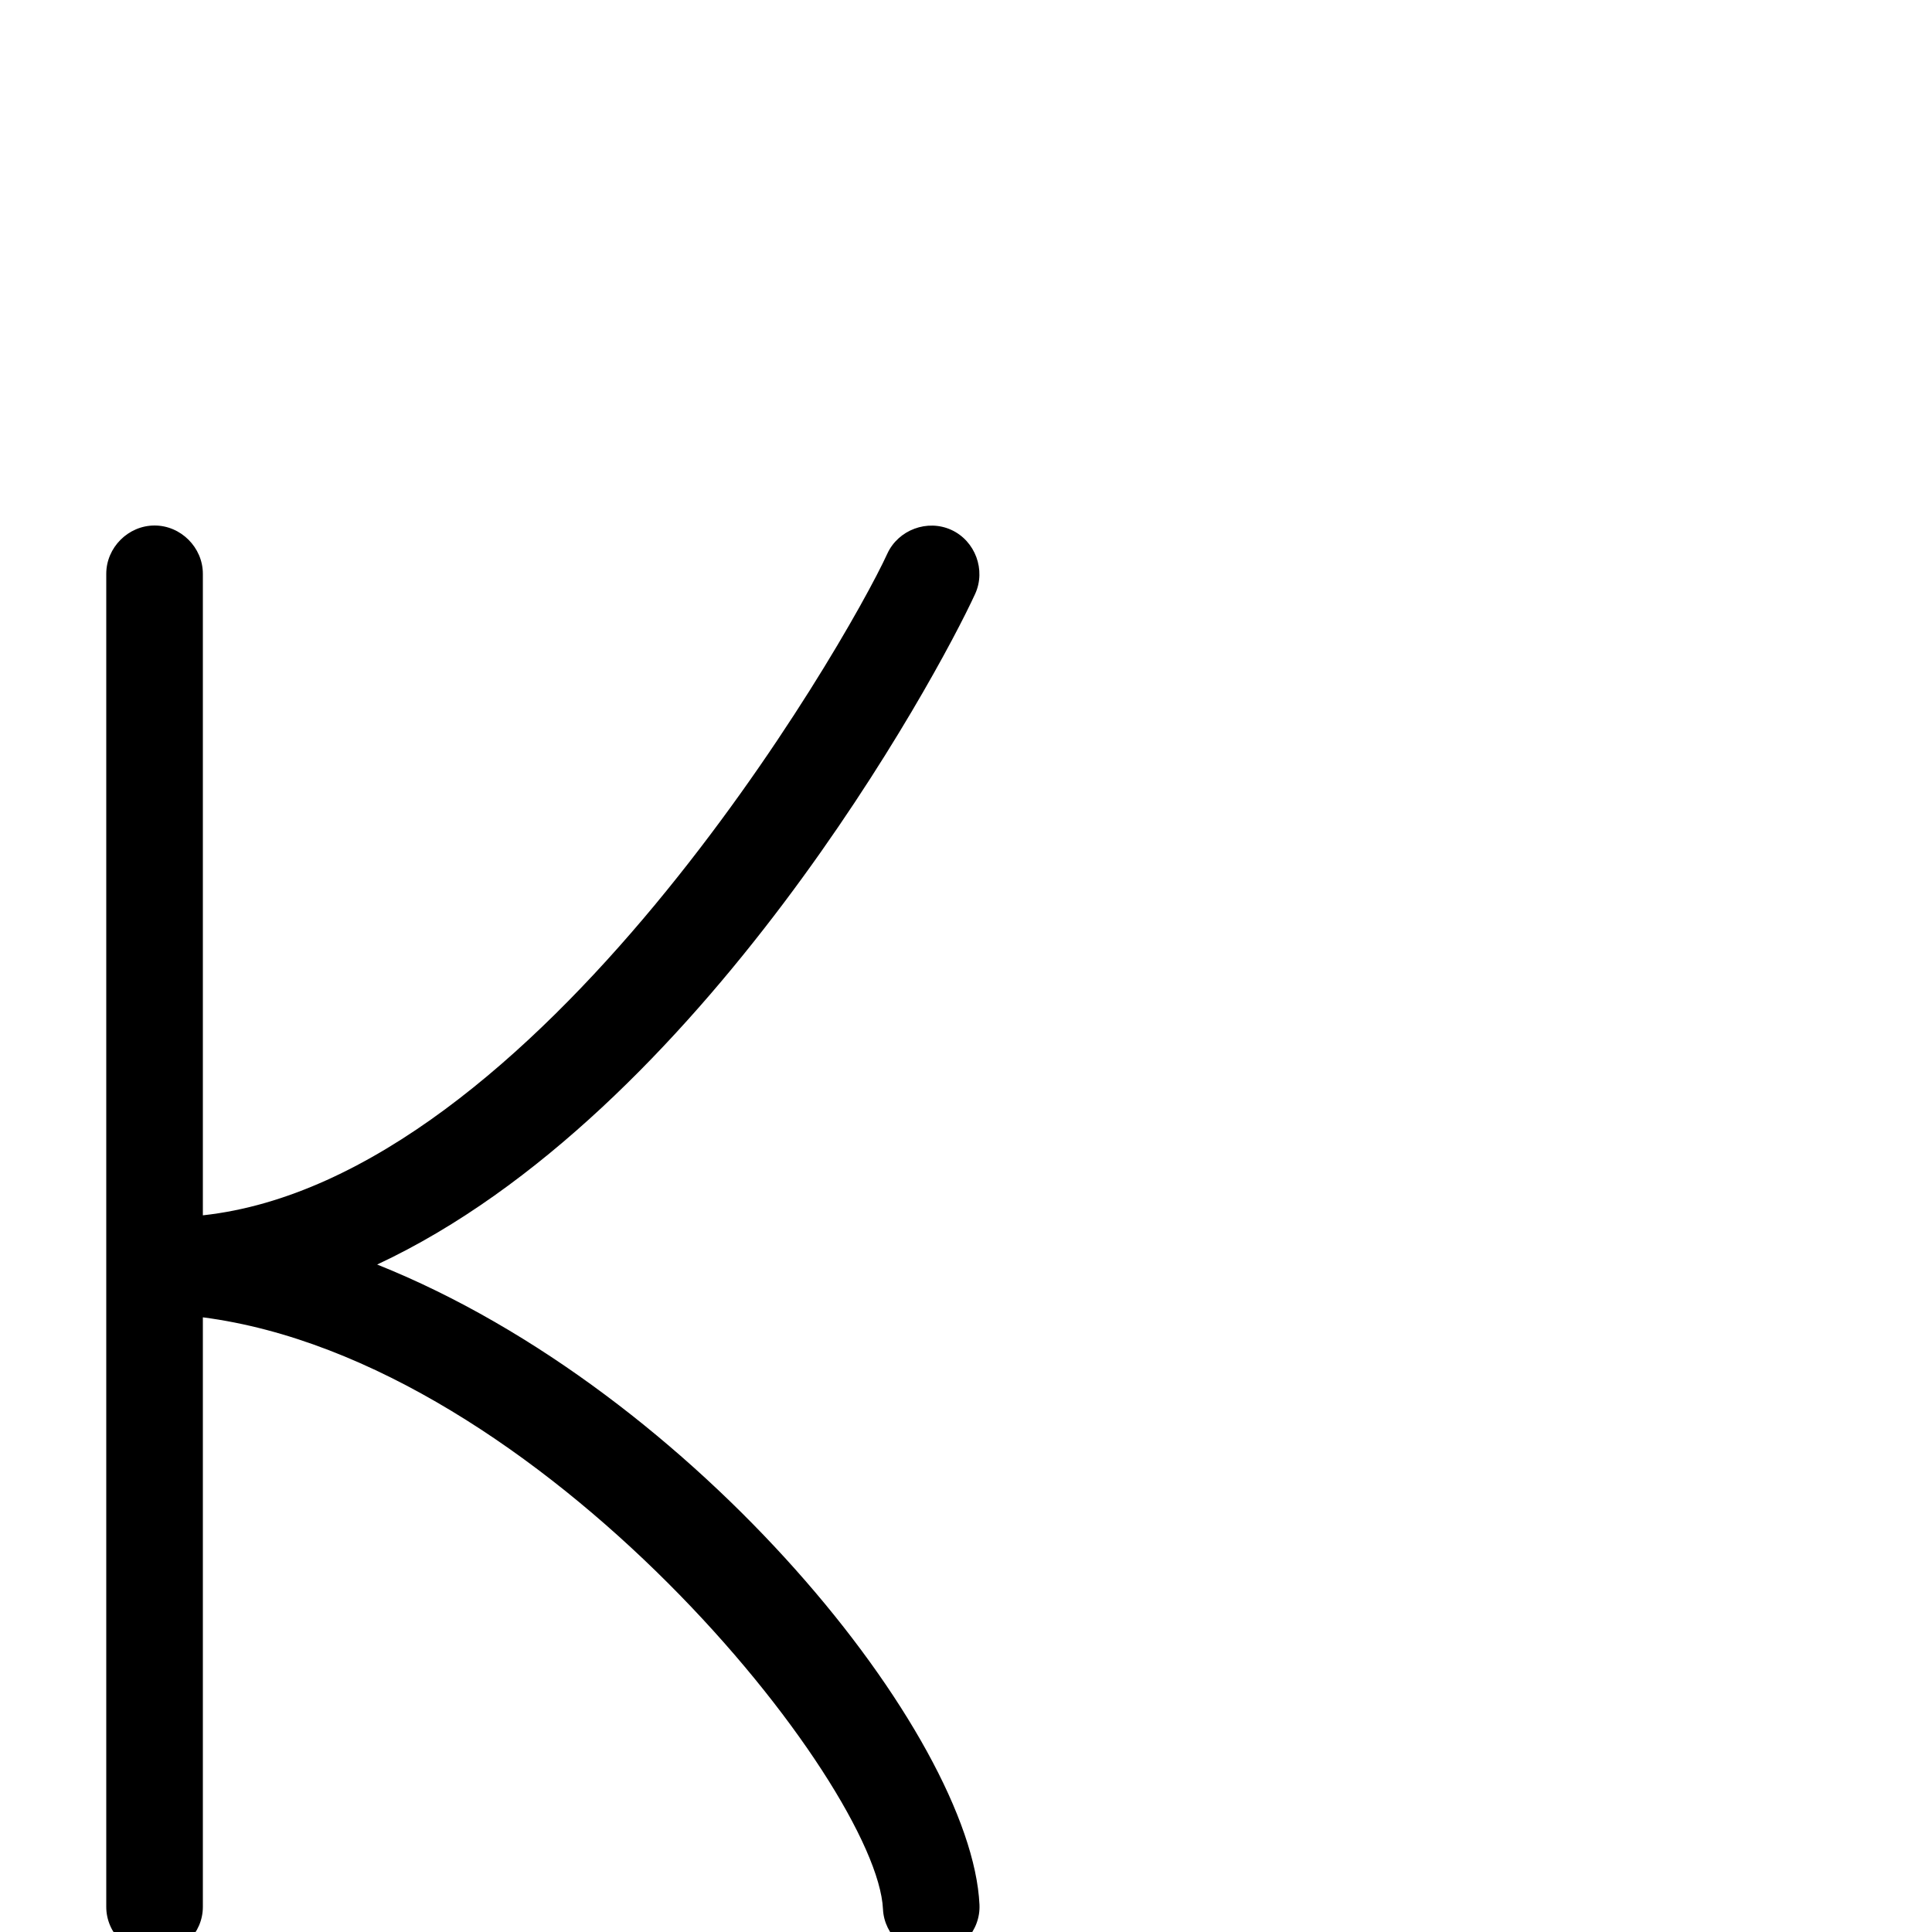 <svg xmlns="http://www.w3.org/2000/svg" viewBox="0 -1000 1000 1000">
	<path fill="#000000" d="M80 -728C66.383 -728 55 -716.617 55 -703V-13C55 0.617 66.383 12 80 12C93.617 12 105 0.617 105 -13V-318.152C280.404 -295.337 453.982 -76.547 457.028 -11.825C457.668 1.777 469.573 12.612 483.175 11.972C496.777 11.332 507.612 -0.573 506.972 -14.175C502.87 -101.344 360.835 -279.277 195.215 -345.485C362.888 -423.805 485.249 -650.086 504.727 -692.584C510.4 -704.962 504.795 -720.053 492.416 -725.727C480.038 -731.4 464.947 -725.795 459.273 -713.416C437.716 -666.381 278.033 -389.762 105 -370.95V-703C105 -716.617 93.617 -728 80 -728Z"/>
</svg>